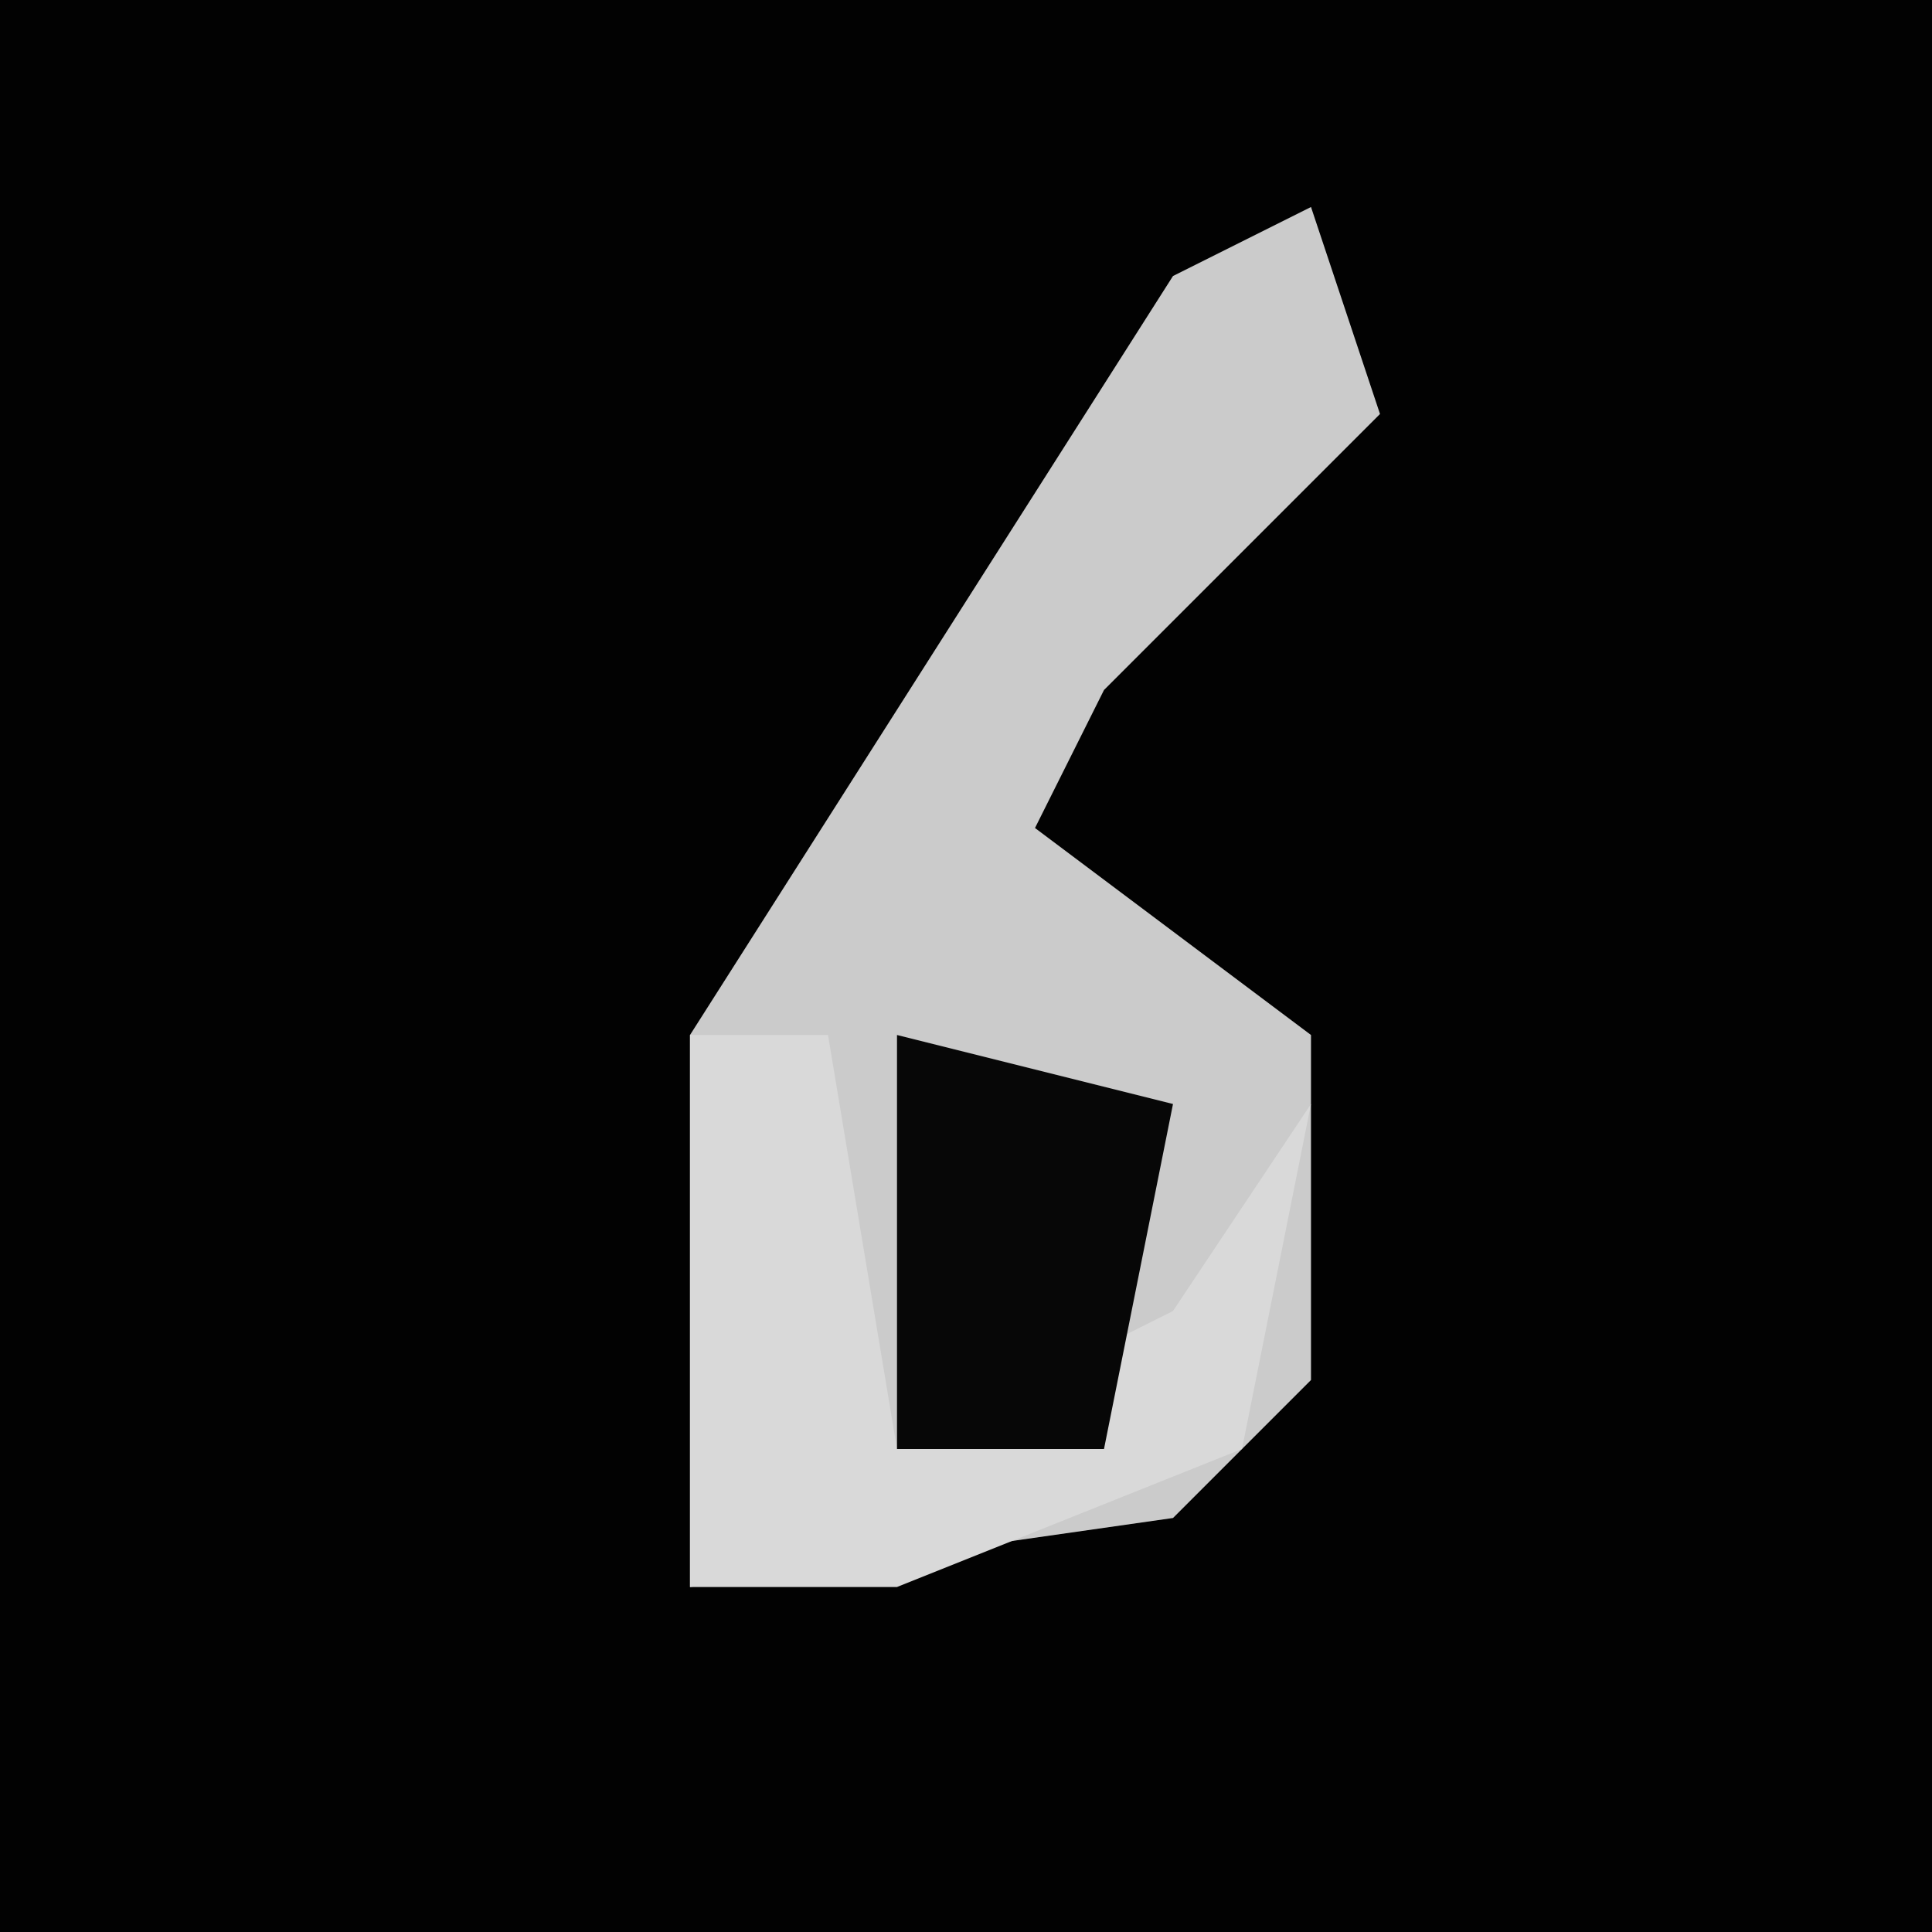 <?xml version="1.0" encoding="UTF-8"?>
<svg version="1.1" xmlns="http://www.w3.org/2000/svg" width="28" height="28">
<path d="M0,0 L28,0 L28,28 L0,28 Z " fill="#020202" transform="translate(0,0)"/>
<path d="M0,0 L1,3 L-3,7 L-4,9 L0,12 L0,17 L-2,19 L-9,20 L-9,12 L-2,1 Z " fill="#CBCBCB" transform="translate(19,3)"/>
<path d="M0,0 L2,0 L3,6 L7,4 L9,1 L8,6 L3,8 L0,8 Z " fill="#D9D9D9" transform="translate(10,15)"/>
<path d="M0,0 L4,1 L3,6 L0,6 Z " fill="#070707" transform="translate(13,15)"/>
</svg>
